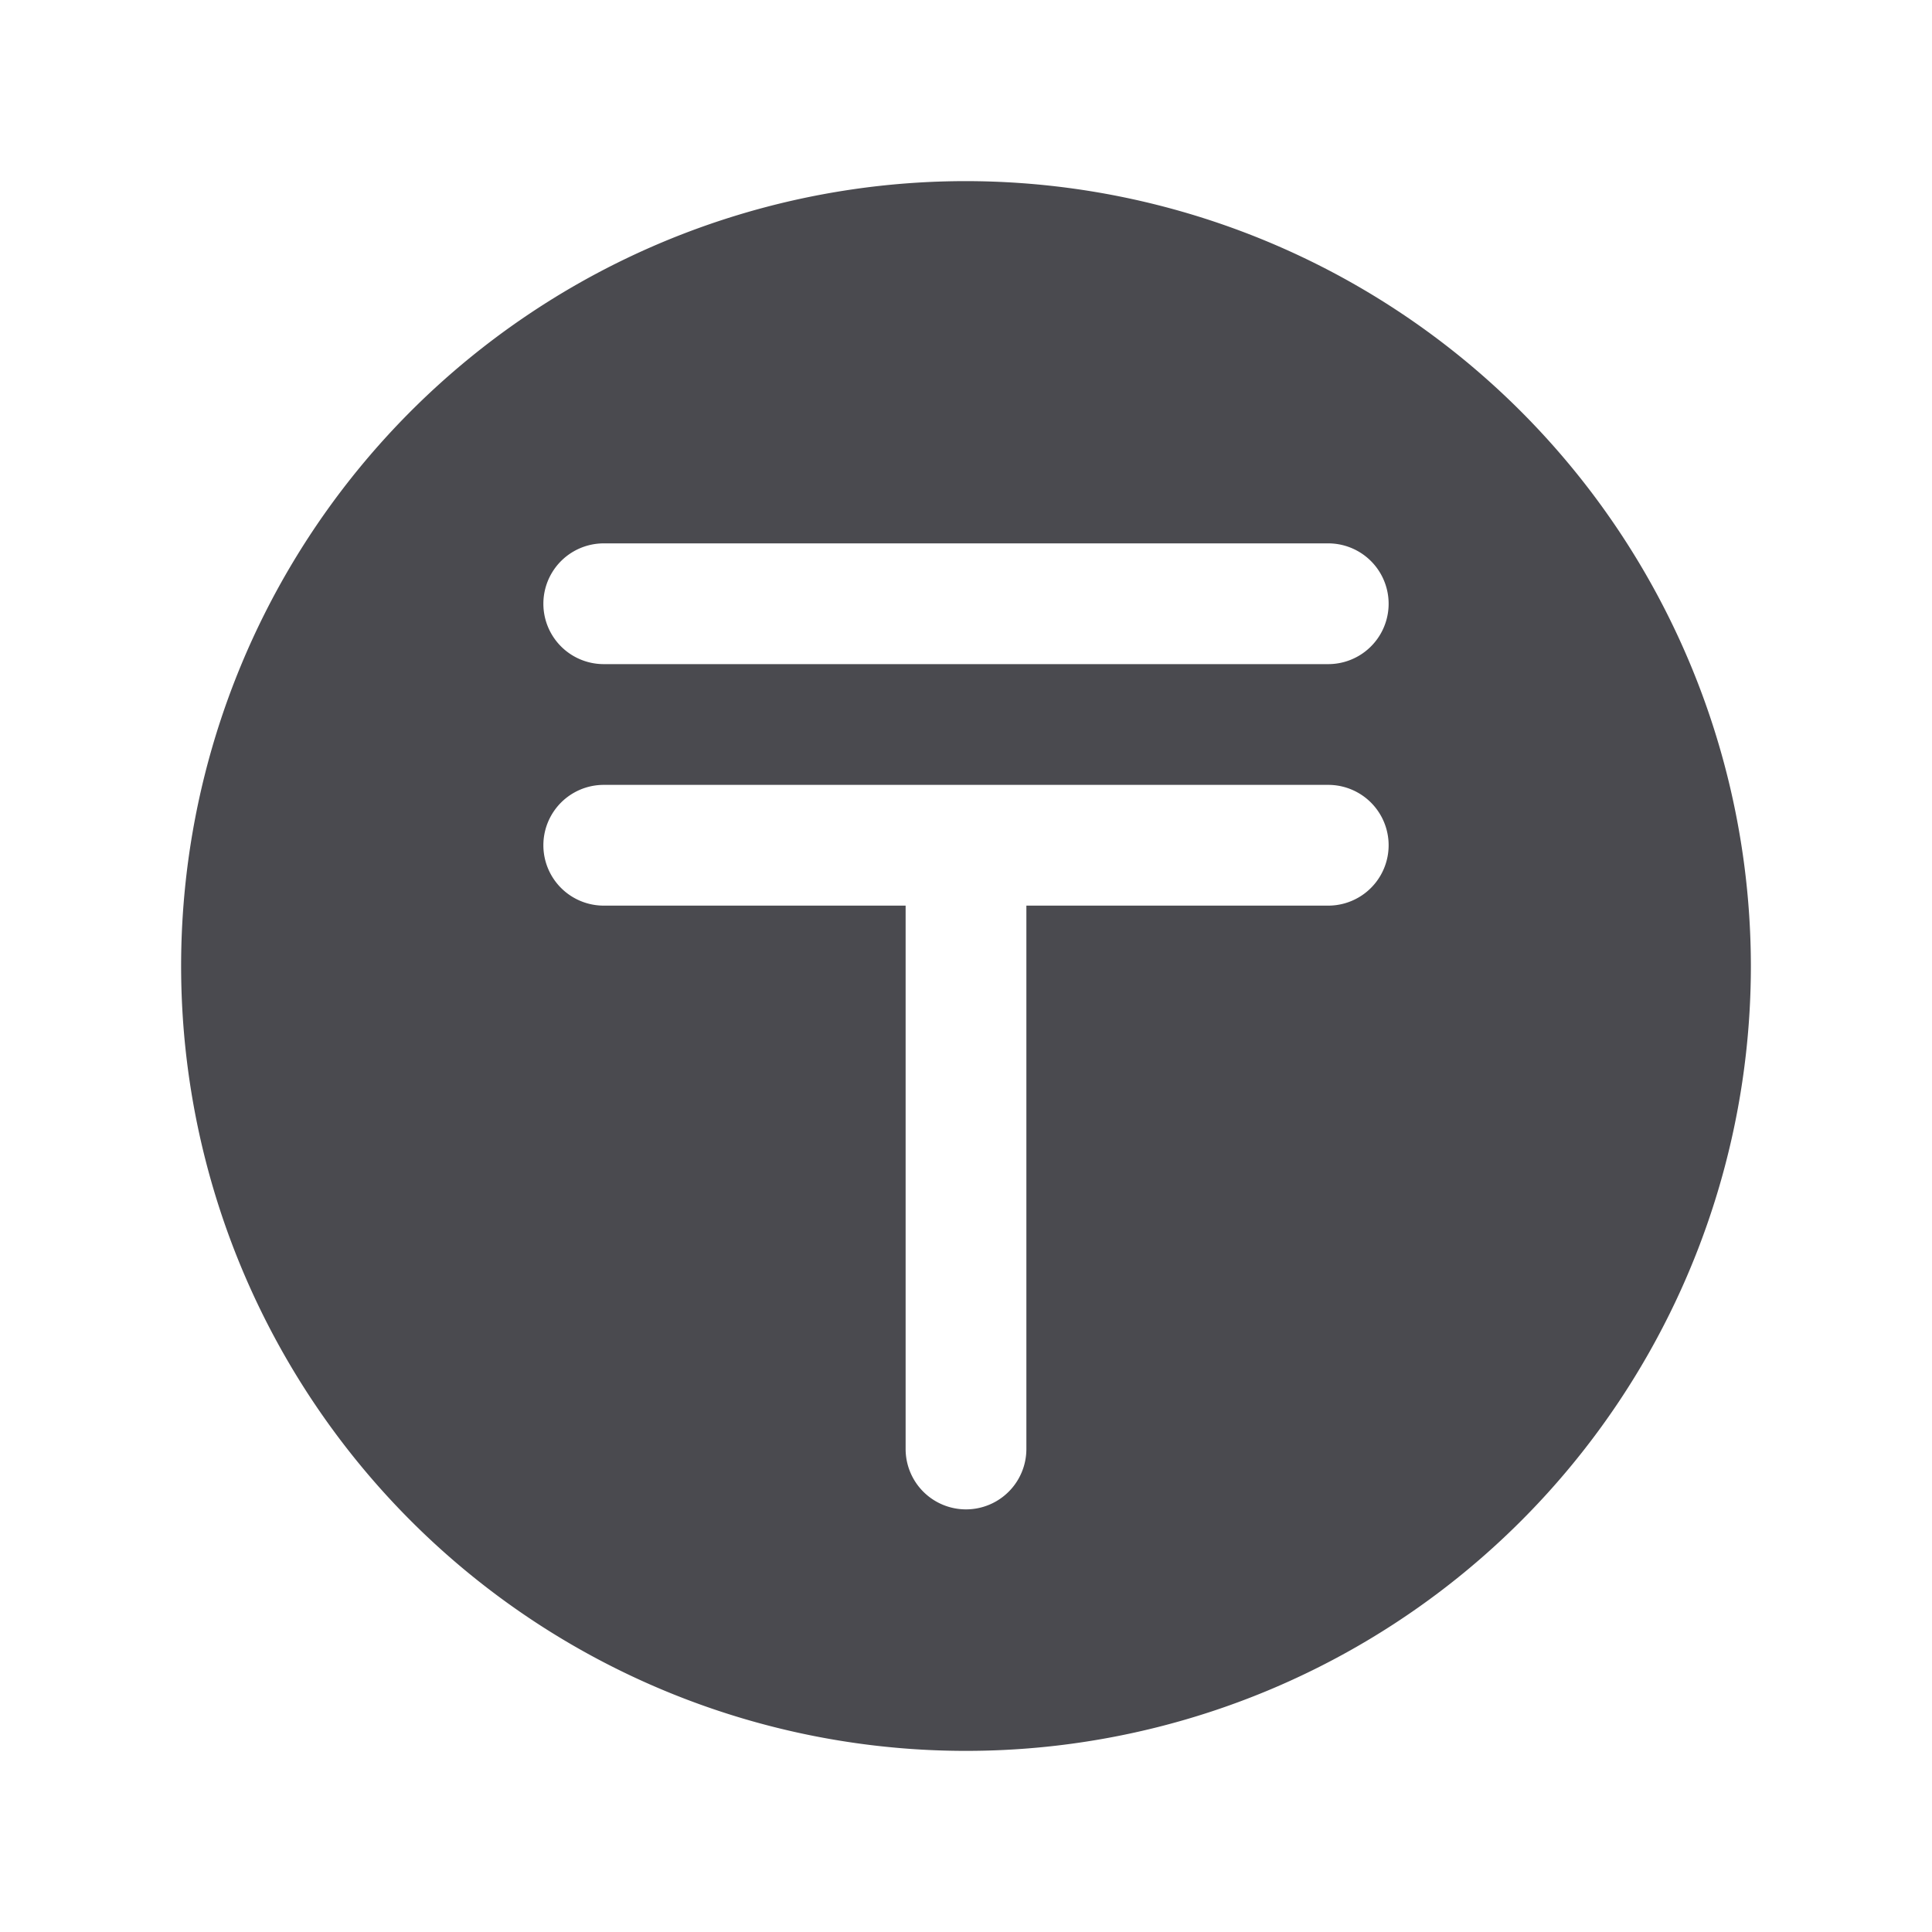<svg xmlns="http://www.w3.org/2000/svg" width="32" height="32" fill="none" viewBox="0 0 32 32">
  <path fill="#4A4A4F" d="M16 3a13 13 0 1 0 13 13A13.013 13.013 0 0 0 16 3Zm6 12h-5v9a1 1 0 0 1-2 0v-9h-5a1 1 0 0 1 0-2h12a1 1 0 0 1 0 2Zm0-4H10a1 1 0 0 1 0-2h12a1 1 0 1 1 0 2Z"/>
</svg>
